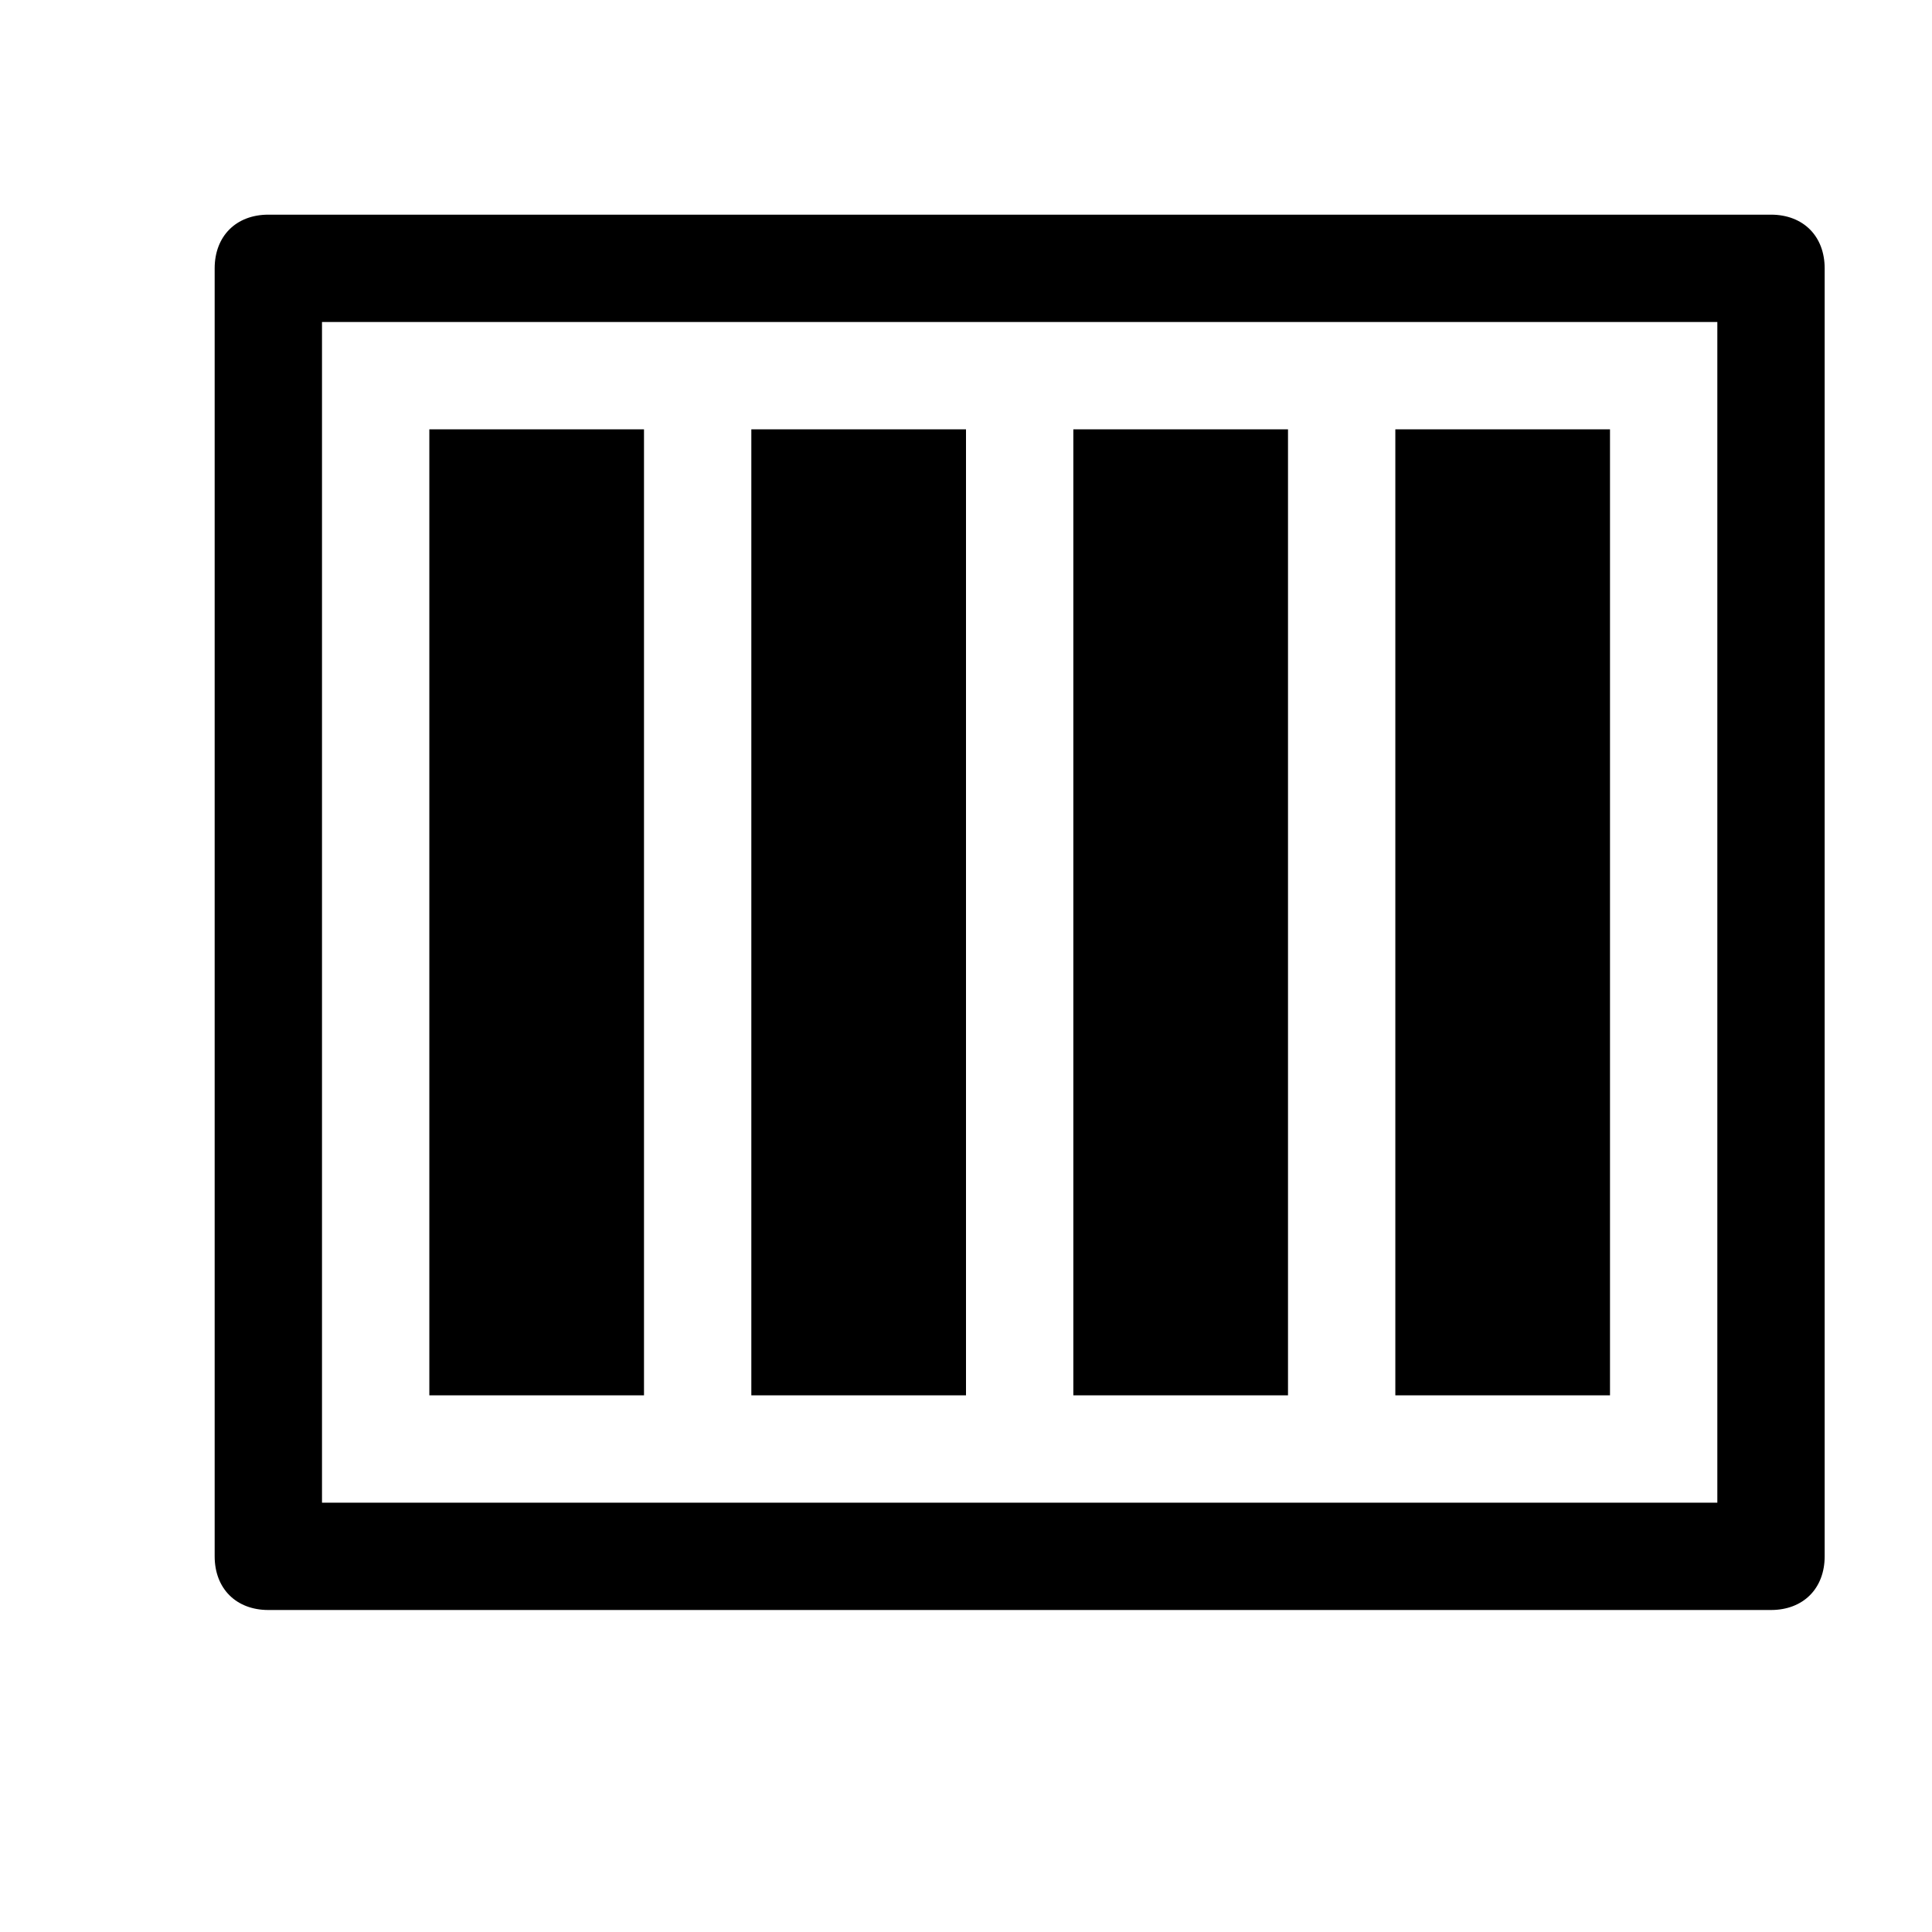 <?xml version="1.0" encoding="utf-8"?>
<!-- Generator: Adobe Illustrator 20.1.0, SVG Export Plug-In . SVG Version: 6.00 Build 0)  -->
<svg version="1.1" id="SP_ABAllVertically_Md_N" xmlns="http://www.w3.org/2000/svg" xmlns:xlink="http://www.w3.org/1999/xlink"
	 x="0px" y="0px" viewBox="0 0 18 18" style="enable-background:new 0 0 18 18;" xml:space="preserve">
<g id="content">
	<g id="SP_ABAllVertically_Md_N.png">
		<g>
			<path id="Fill" d="M3,3h13v11H3V3z M2.5,2C2.2,2,2,2.2,2,2.5v12C2,14.8,2.2,15,2.5,15h14c0.3,0,0.5-0.2,0.5-0.5v-12
				C17,2.2,16.8,2,16.5,2H2.5z"/>
			<path d="M4,4v9h2V4H4z M7,4v9h2V4H7z M10,4v9h2V4H10z M13,4v9h2V4H13z"/>
		</g>
	</g>
</g>
</svg>
